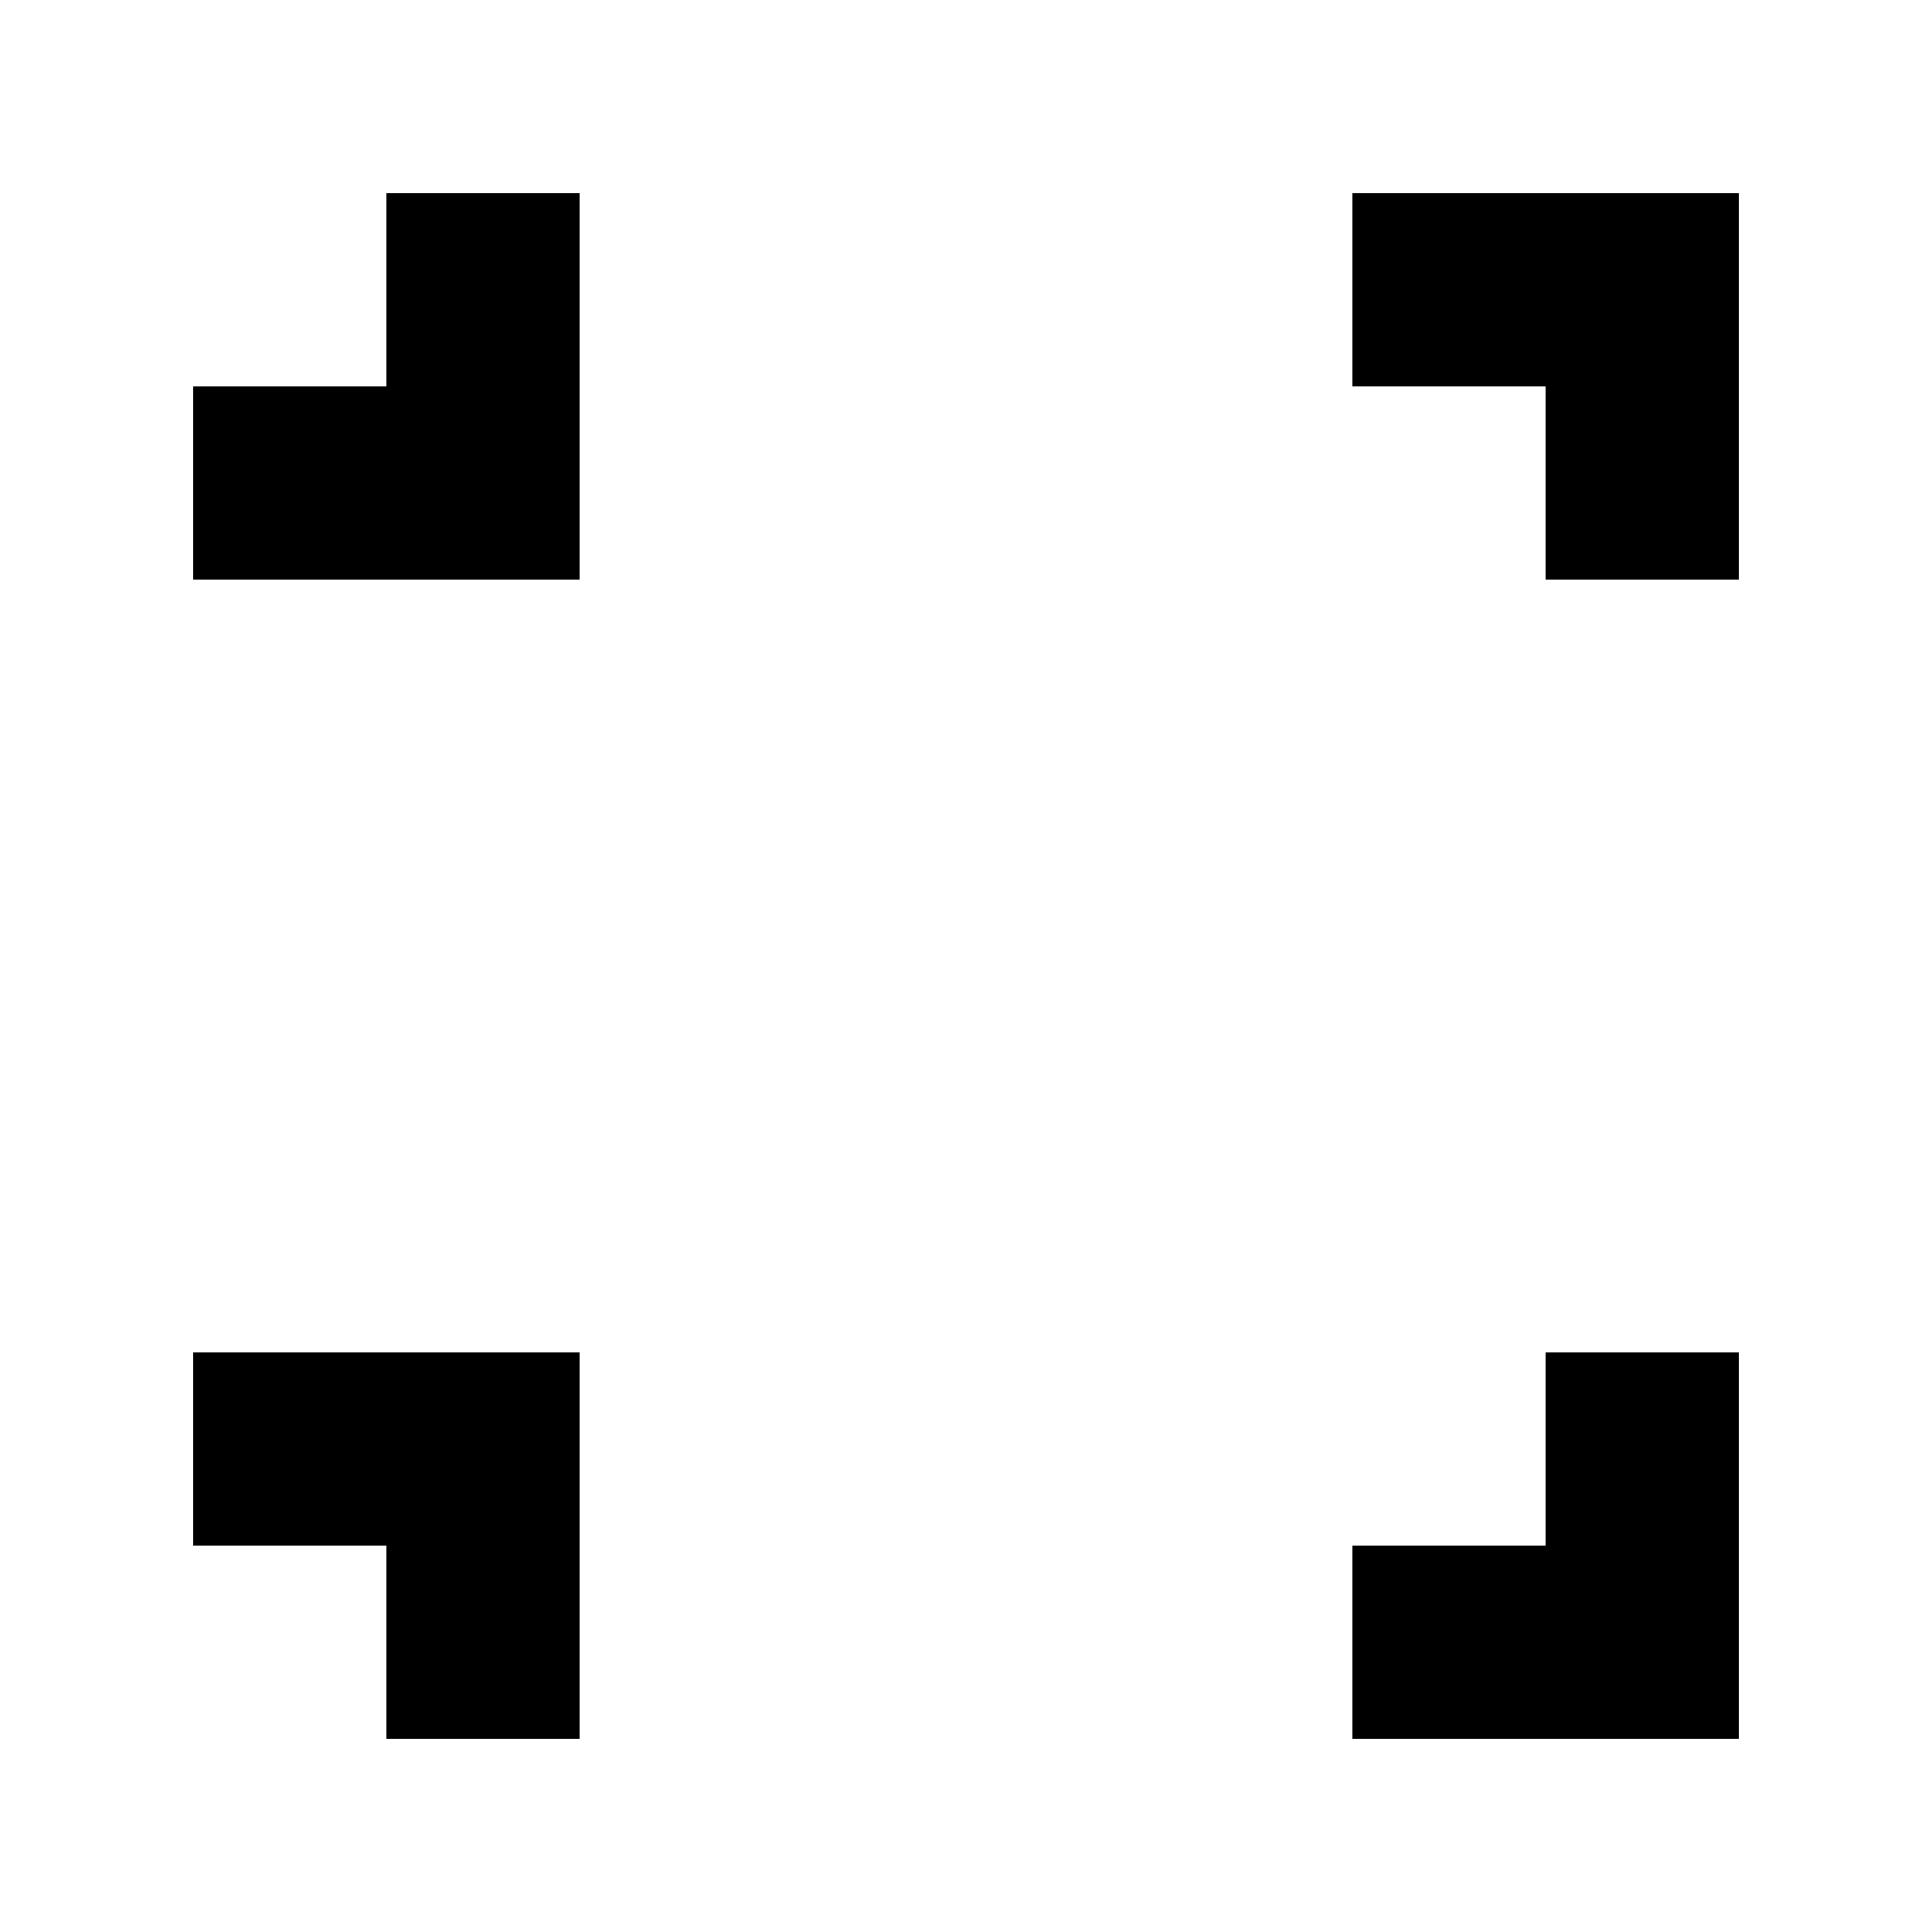 <svg xmlns="http://www.w3.org/2000/svg" width="40" height="40" viewBox="0 0 100 100">
    <!-- Oben links -->
    <path d="M10,30 H30 V10 H20 V20 H10 Z" fill="black"/>
    <!-- Oben rechts -->
    <path d="M70,10 H90 V30 H80 V20 H70 Z" fill="black"/>
    <!-- Unten links -->
    <path d="M10,70 H30 V90 H20 V80 H10 Z" fill="black"/>
    <!-- Unten rechts -->
    <path d="M70,90 H90 V70 H80 V80 H70 Z" fill="black"/>
</svg>